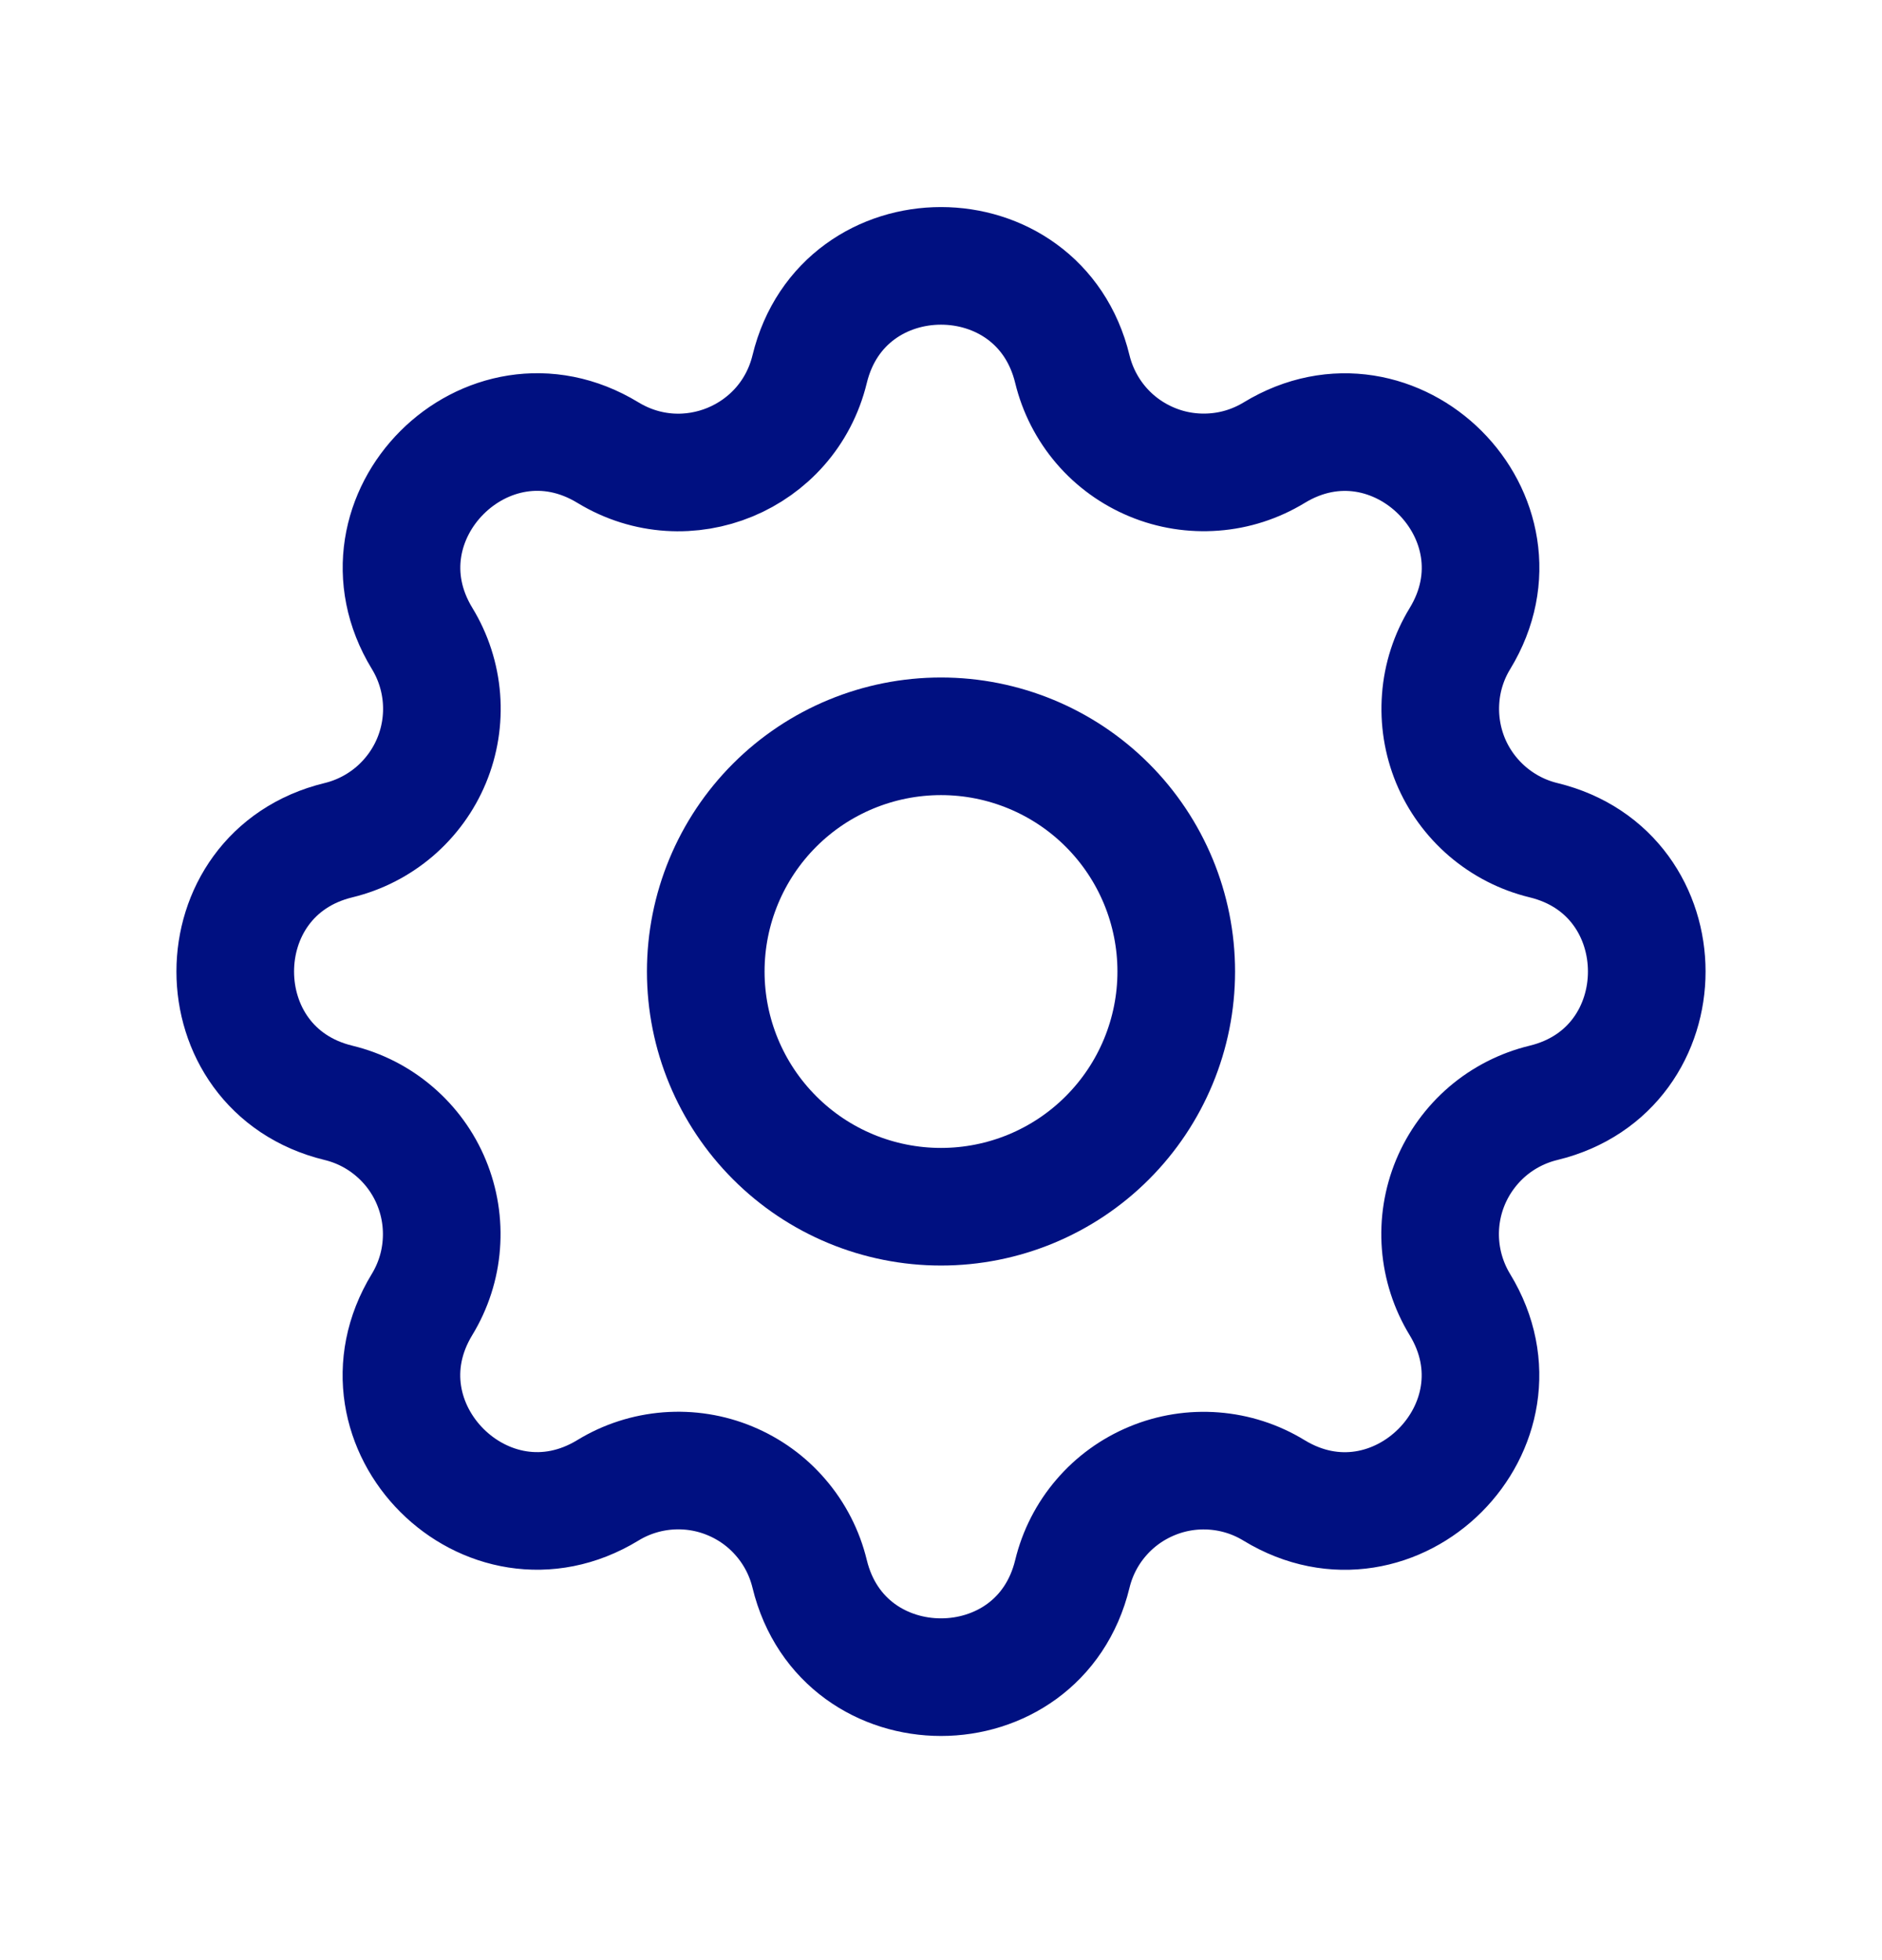 <svg width="24" height="25" viewBox="0 0 24 25" fill="none" xmlns="http://www.w3.org/2000/svg">
<g clip-path="url(#clip0_4397_21620)">
<path d="M10.325 4.708C10.751 2.952 13.249 2.952 13.675 4.708C13.739 4.971 13.864 5.216 14.041 5.423C14.217 5.629 14.44 5.79 14.691 5.894C14.941 5.998 15.213 6.041 15.484 6.02C15.754 6 16.016 5.915 16.248 5.774C17.791 4.834 19.558 6.6 18.618 8.144C18.477 8.375 18.392 8.637 18.372 8.907C18.351 9.178 18.394 9.449 18.497 9.7C18.601 9.951 18.763 10.173 18.969 10.35C19.175 10.526 19.419 10.652 19.683 10.716C21.439 11.142 21.439 13.64 19.683 14.066C19.419 14.13 19.174 14.255 18.968 14.431C18.762 14.608 18.6 14.831 18.496 15.081C18.392 15.332 18.349 15.604 18.37 15.874C18.391 16.145 18.476 16.407 18.617 16.639C19.557 18.182 17.791 19.949 16.247 19.009C16.015 18.867 15.754 18.783 15.483 18.762C15.213 18.741 14.941 18.784 14.691 18.888C14.44 18.992 14.217 19.153 14.041 19.359C13.864 19.565 13.739 19.81 13.675 20.074C13.249 21.83 10.751 21.83 10.325 20.074C10.261 19.81 10.136 19.565 9.959 19.359C9.783 19.152 9.56 18.991 9.309 18.887C9.059 18.783 8.787 18.74 8.516 18.761C8.246 18.782 7.984 18.866 7.752 19.008C6.209 19.948 4.442 18.182 5.382 16.638C5.523 16.406 5.608 16.144 5.628 15.874C5.649 15.603 5.606 15.332 5.502 15.081C5.399 14.831 5.237 14.608 5.031 14.432C4.825 14.255 4.581 14.13 4.317 14.066C2.561 13.64 2.561 11.142 4.317 10.716C4.581 10.652 4.826 10.526 5.032 10.35C5.238 10.173 5.4 9.951 5.504 9.7C5.608 9.449 5.651 9.177 5.63 8.907C5.609 8.636 5.524 8.374 5.383 8.143C4.443 6.6 6.209 4.833 7.753 5.773C8.753 6.381 10.049 5.843 10.325 4.708Z" stroke="#001081" stroke-width="1.5" stroke-linecap="round" stroke-linejoin="round"/>
<path d="M9 12.391C9 13.186 9.316 13.949 9.879 14.512C10.441 15.075 11.204 15.391 12 15.391C12.796 15.391 13.559 15.075 14.121 14.512C14.684 13.949 15 13.186 15 12.391C15 11.595 14.684 10.832 14.121 10.269C13.559 9.707 12.796 9.391 12 9.391C11.204 9.391 10.441 9.707 9.879 10.269C9.316 10.832 9 11.595 9 12.391Z" stroke="#001081" stroke-width="1.5" stroke-linecap="round" stroke-linejoin="round"/>
</g>
<defs>
<clipPath id="clip0_4397_21620">
<rect width="24" height="24" fill="white" transform="translate(0 0.391)"/>
</clipPath>
</defs>
</svg>
